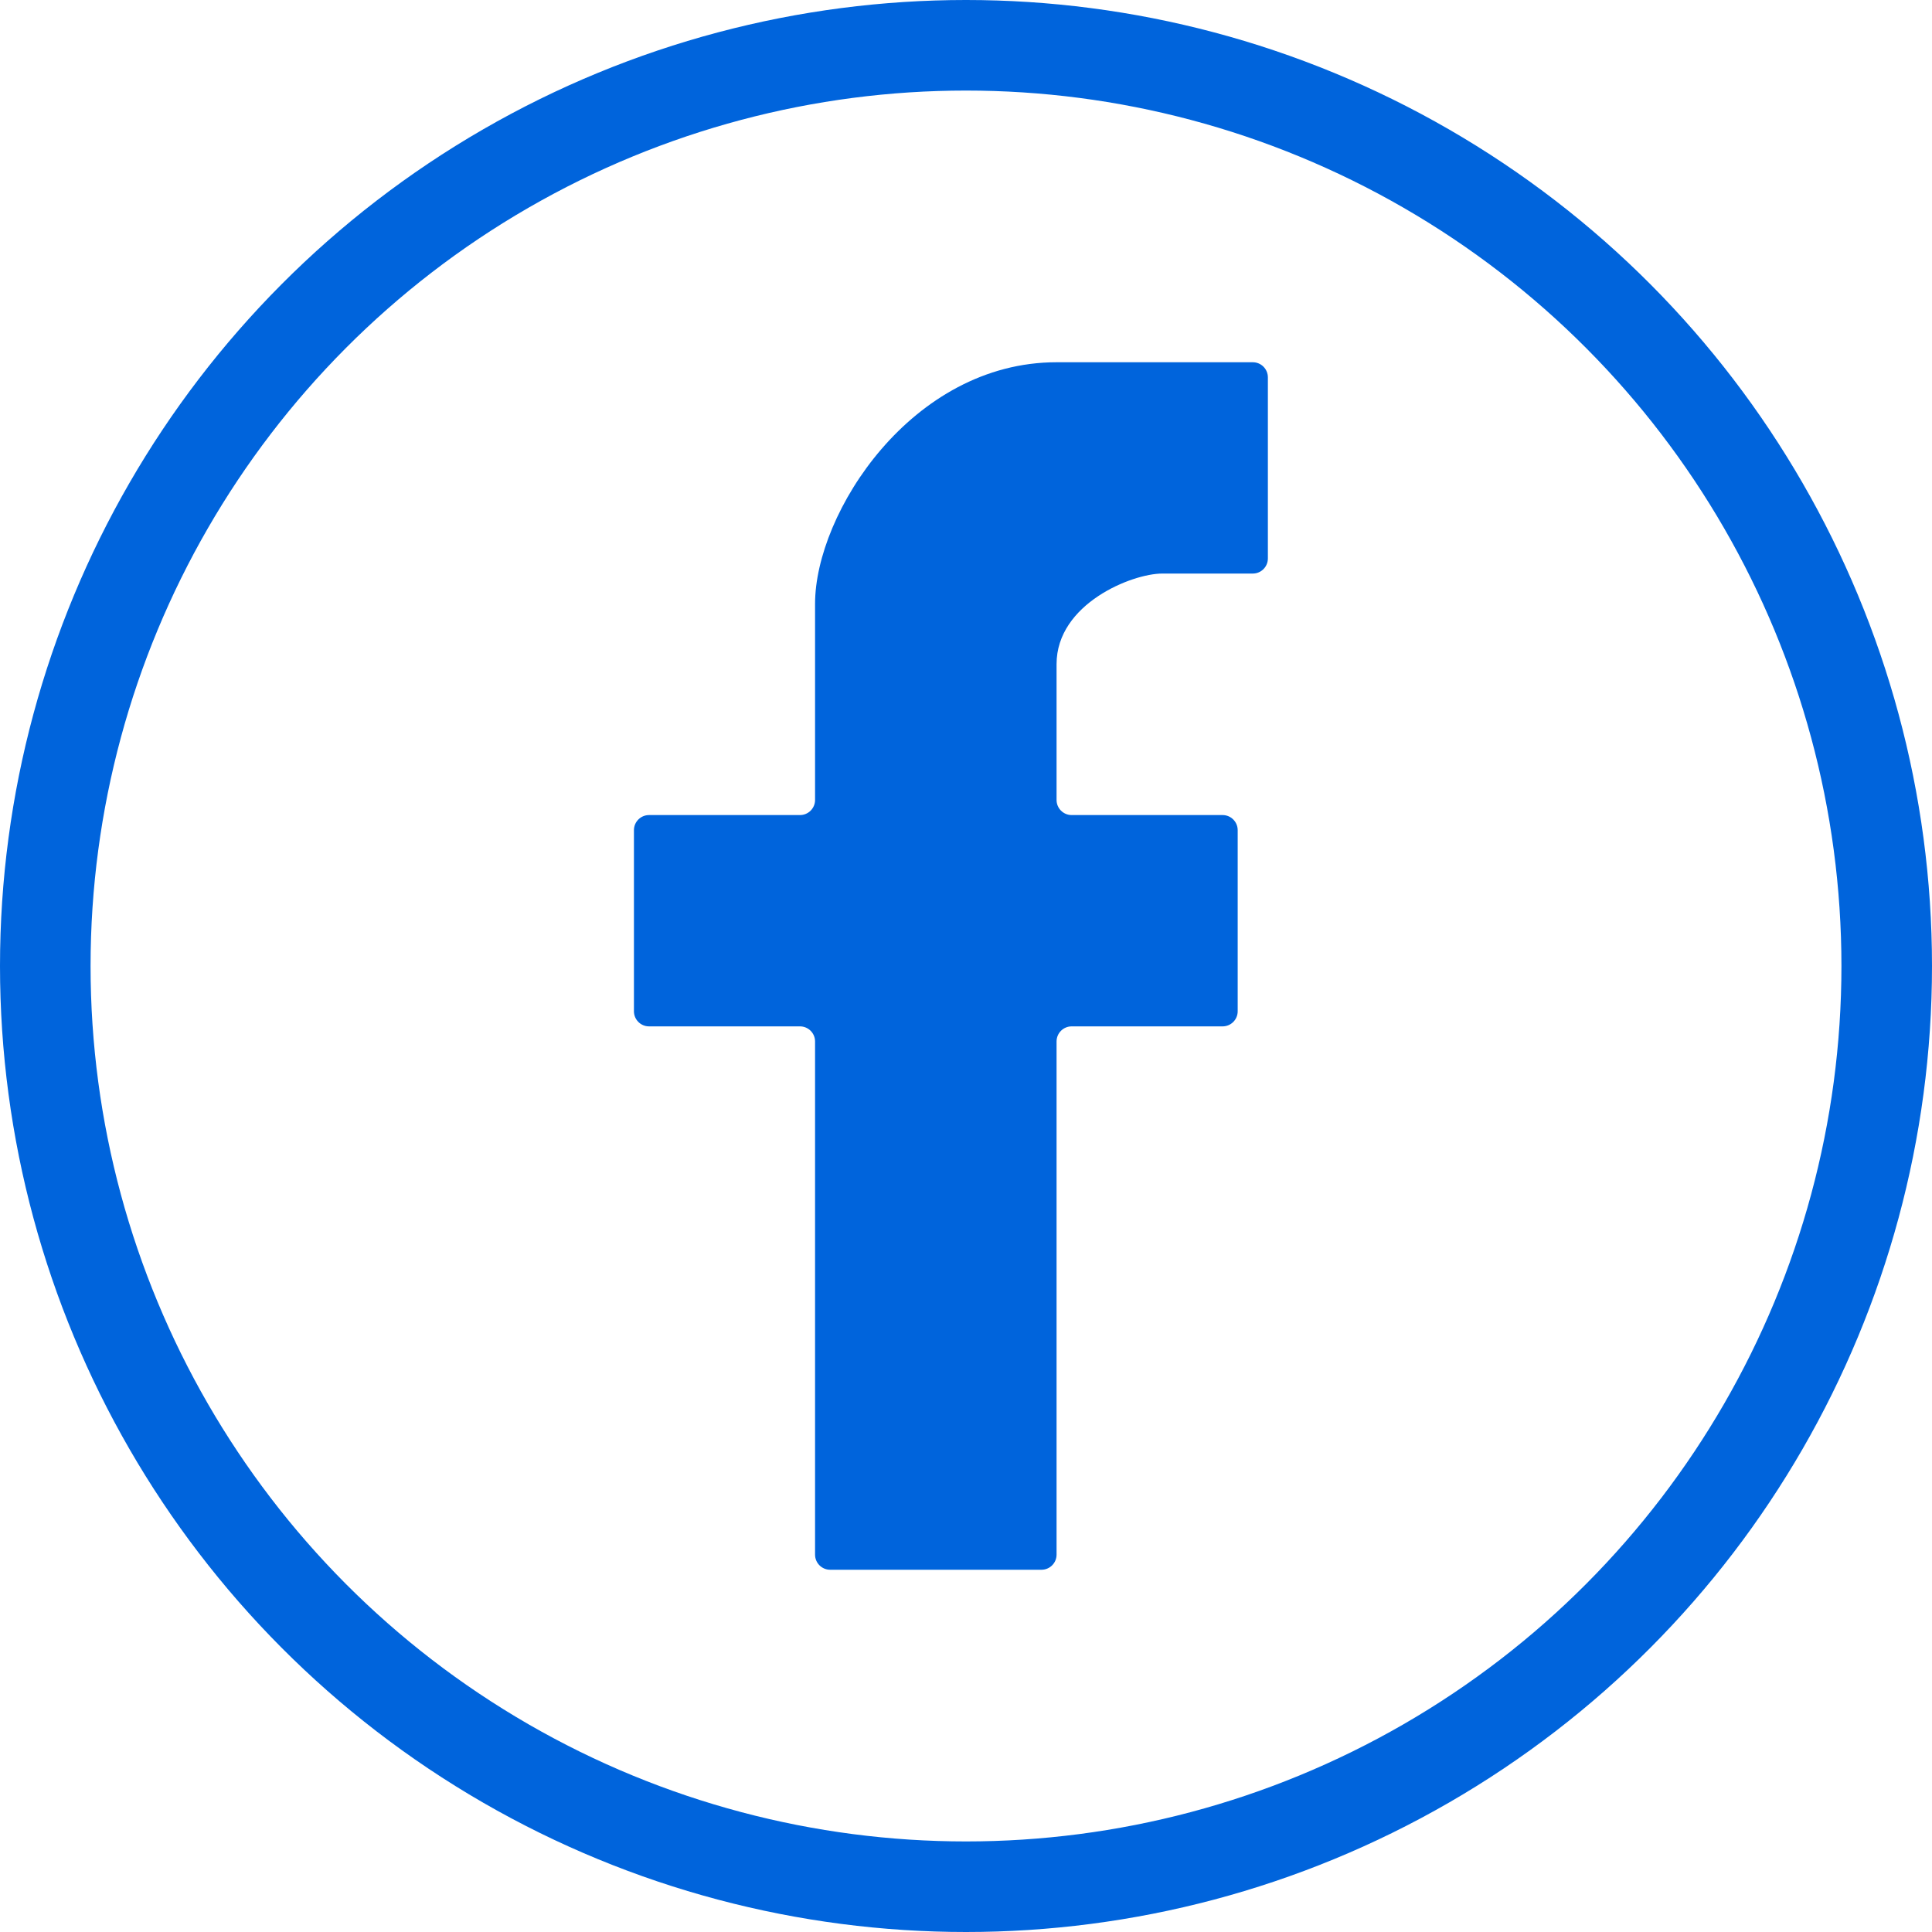 <svg width="64" height="64" viewBox="0 0 64 64" fill="none" xmlns="http://www.w3.org/2000/svg">
<circle cx="32" cy="32" r="30.5" stroke="#0064DC" stroke-width="3"/>
<path d="M27 34.5V51.5C27 51.776 27.224 52 27.5 52H34.5C34.776 52 35 51.776 35 51.5V34.5C35 34.224 35.224 34 35.5 34H40.5C40.776 34 41 33.776 41 33.5V27.5C41 27.224 40.776 27 40.5 27H35.5C35.224 27 35 26.776 35 26.5V22C35 20 37.5 19 38.5 19H41.5C41.776 19 42 18.776 42 18.5V12.5C42 12.224 41.776 12 41.5 12H35C30.2 12 27 17 27 20V26.5C27 26.776 26.776 27 26.5 27H21.5C21.224 27 21 27.224 21 27.5V33.5C21 33.776 21.224 34 21.5 34H26.5C26.776 34 27 34.224 27 34.5Z" fill="#0064DC"/>
</svg>
